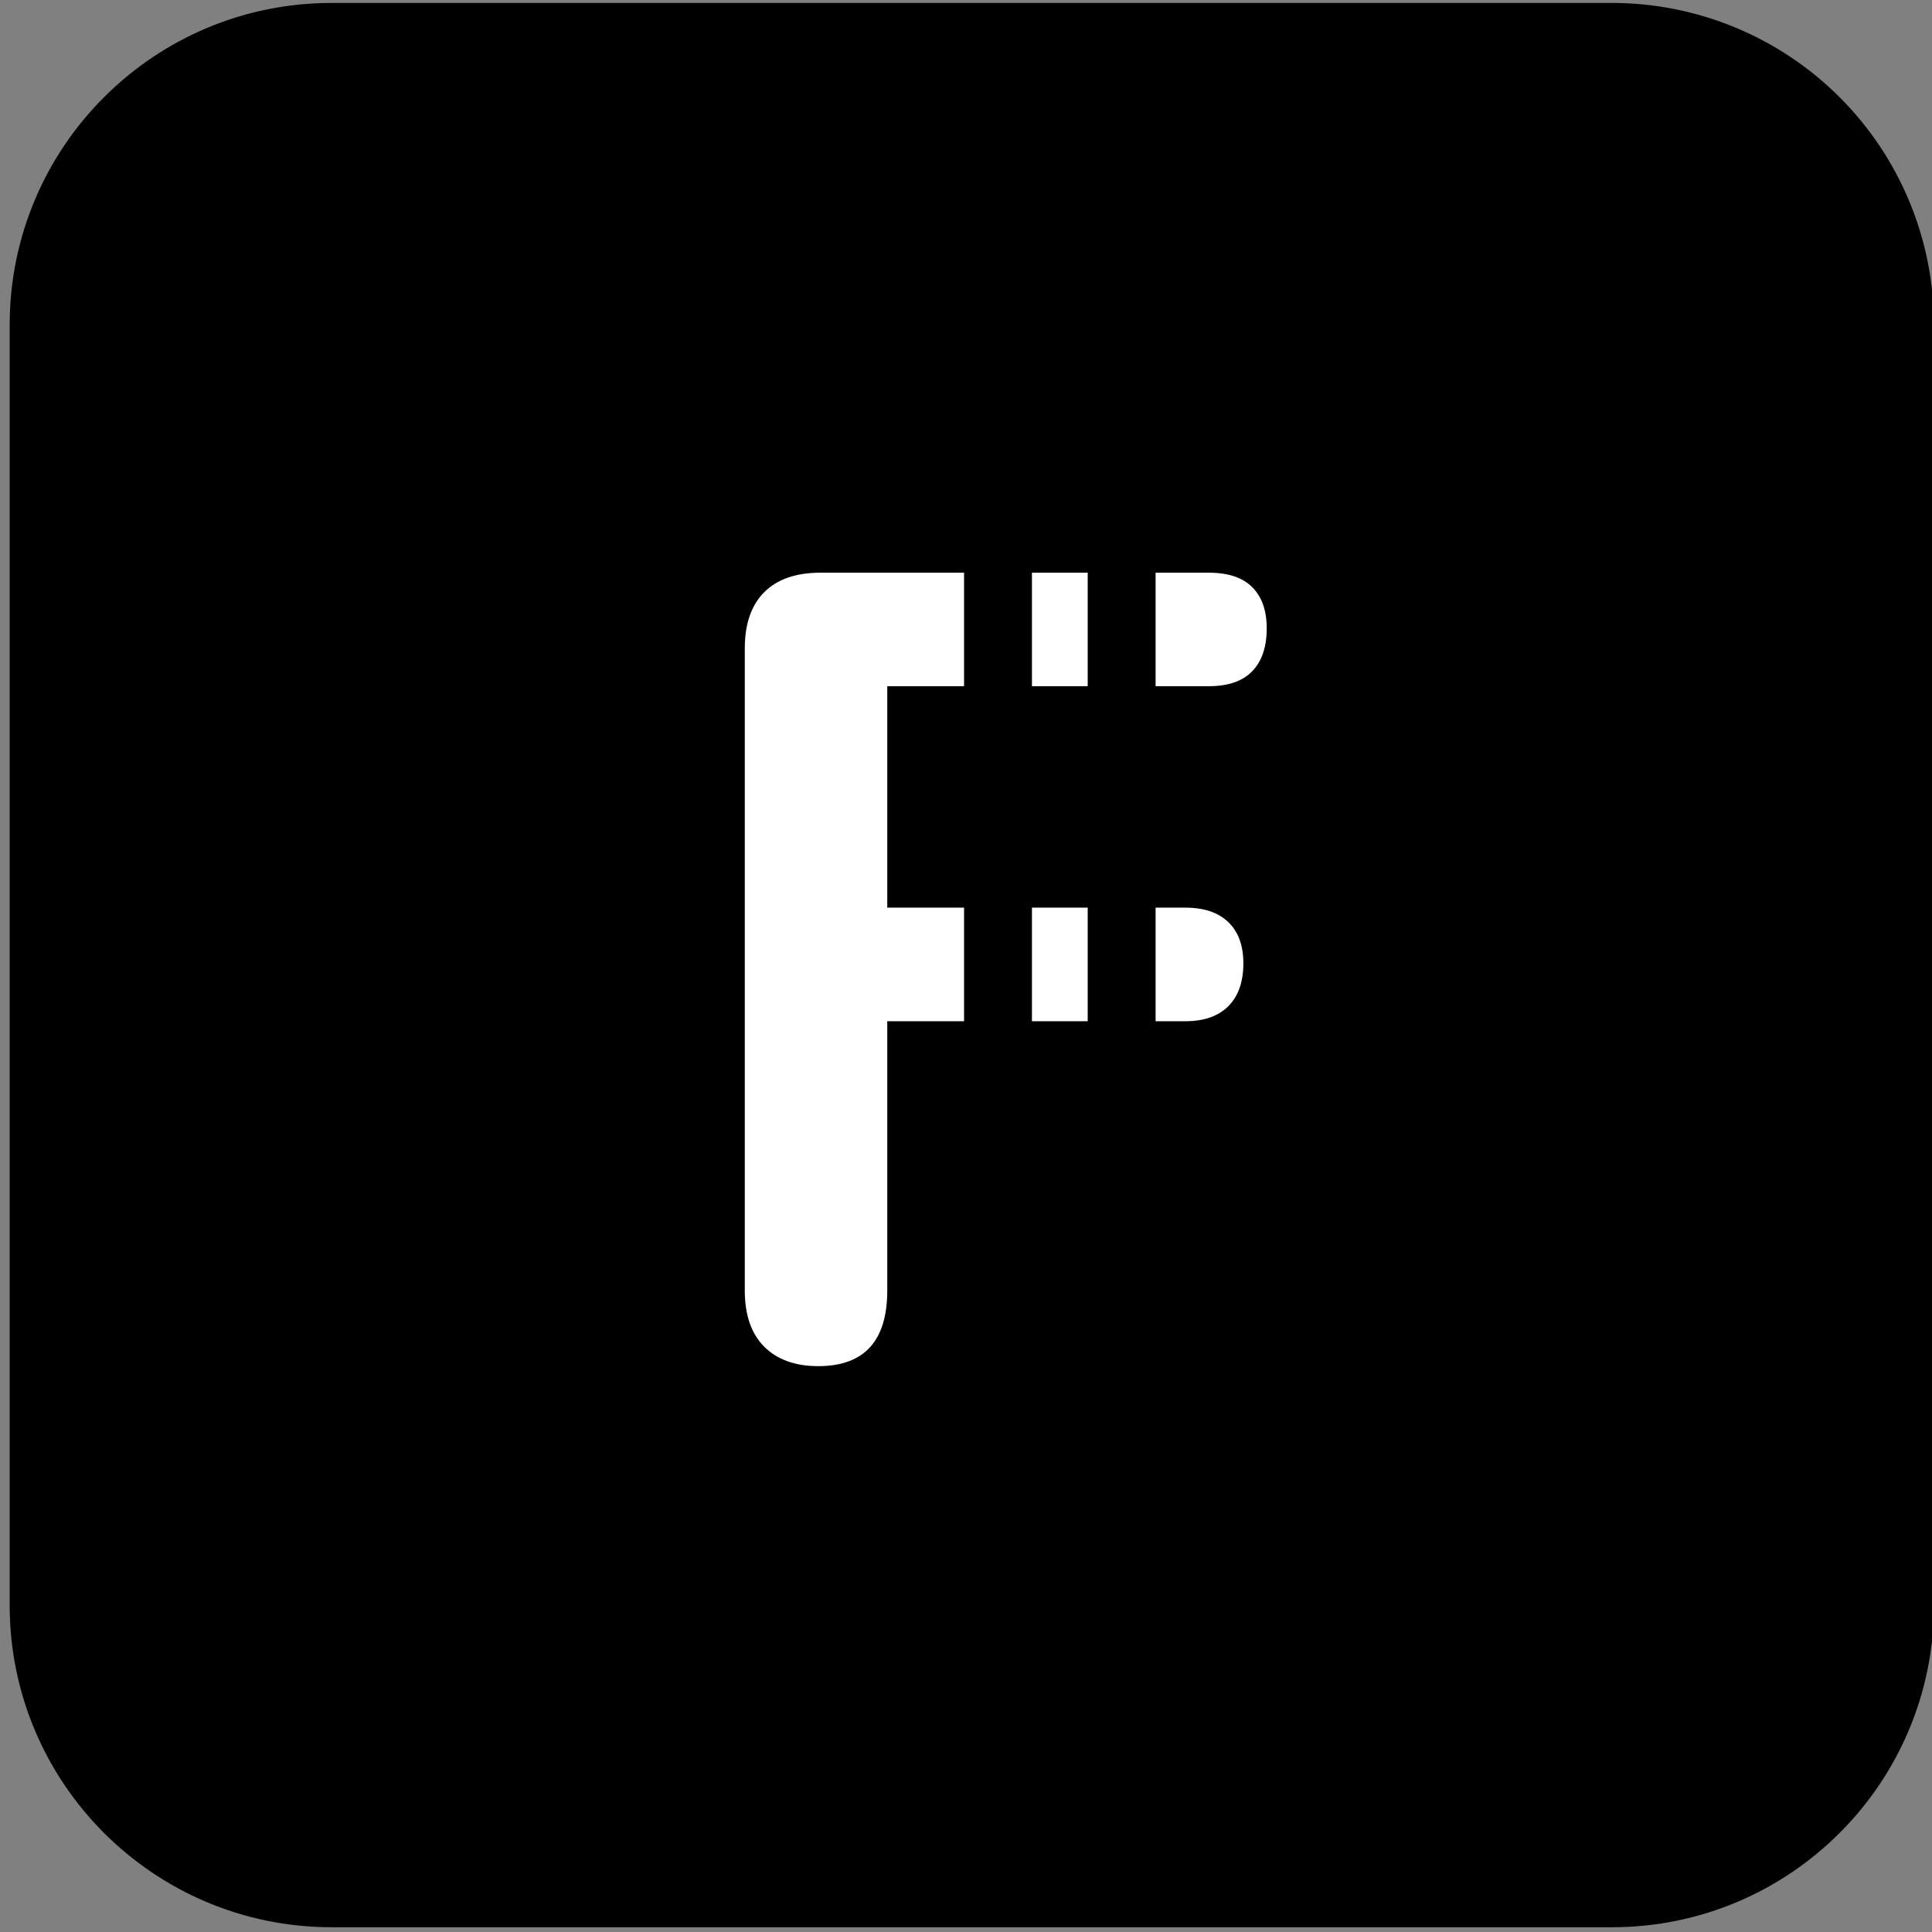 <svg version="1.1" viewBox="0.0 0.0 500.0 500.0" fill="none" stroke="none" stroke-linecap="square" stroke-miterlimit="10" xmlns:xlink="http://www.w3.org/1999/xlink" xmlns="http://www.w3.org/2000/svg"><rect x="0.0" y="0.0" width="500.0" height="500.0" fill="#808080" stroke="none"/><clipPath id="p.0"><path d="m0 0l500.0 0l0 500.0l-500.0 0l0 -500.0z" clip-rule="nonzero"/></clipPath><g clip-path="url(#p.0)"><path fill="#000000" fill-opacity="0.0" d="m0 0l500.0 0l0 500.0l-500.0 0z" fill-rule="evenodd"/><path fill="#000000" d="m3.003 84.096l0 0c0 -45.749 37.087 -82.836 82.836 -82.836l331.335 0l0 0c21.97 0 43.039 8.727 58.574 24.262c15.535 15.535 24.262 36.605 24.262 58.574l0 331.335c0 45.749 -37.087 82.836 -82.836 82.836l-331.335 0c-45.749 0 -82.836 -37.087 -82.836 -82.836z" fill-rule="evenodd"/><path stroke="#000000" stroke-width="1.0" stroke-linejoin="round" stroke-linecap="butt" d="m3.003 84.096l0 0c0 -45.749 37.087 -82.836 82.836 -82.836l331.335 0l0 0c21.97 0 43.039 8.727 58.574 24.262c15.535 15.535 24.262 36.605 24.262 58.574l0 331.335c0 45.749 -37.087 82.836 -82.836 82.836l-331.335 0c-45.749 0 -82.836 -37.087 -82.836 -82.836z" fill-rule="evenodd"/><path fill="#000000" fill-opacity="0.0" d="m37.837 65.78l427.339 0l0 368.441l-427.339 0z" fill-rule="evenodd"/><path fill="#ffffff" d="m211.766 353.556q-8.938 0 -13.984 -5.031q-5.031 -5.047 -5.031 -14.547l0 -166.172q0 -9.5 5.031 -14.547q5.047 -5.047 14.562 -5.047l100.5 0q7.5 0 11.234 3.75q3.75 3.75 3.75 10.656q0 7.203 -3.75 11.094q-3.734 3.875 -11.234 3.875l-83.219 0l0 57.312l77.172 0q7.203 0 11.094 3.75q3.891 3.75 3.891 10.656q0 7.203 -3.891 11.094q-3.891 3.891 -11.094 3.891l-77.172 0l0 69.688q0 19.578 -17.859 19.578z" fill-rule="nonzero"/><path fill="#000000" d="m250.0 107.85l16.567 0l0 259.685l-16.567 0z" fill-rule="evenodd"/><path stroke="#000000" stroke-width="1.0" stroke-linejoin="round" stroke-linecap="butt" d="m250.0 107.85l16.567 0l0 259.685l-16.567 0z" fill-rule="evenodd"/><path fill="#000000" d="m282.0 107.85l16.567 0l0 259.685l-16.567 0z" fill-rule="evenodd"/><path stroke="#000000" stroke-width="1.0" stroke-linejoin="round" stroke-linecap="butt" d="m282.0 107.85l16.567 0l0 259.685l-16.567 0z" fill-rule="evenodd"/></g></svg>